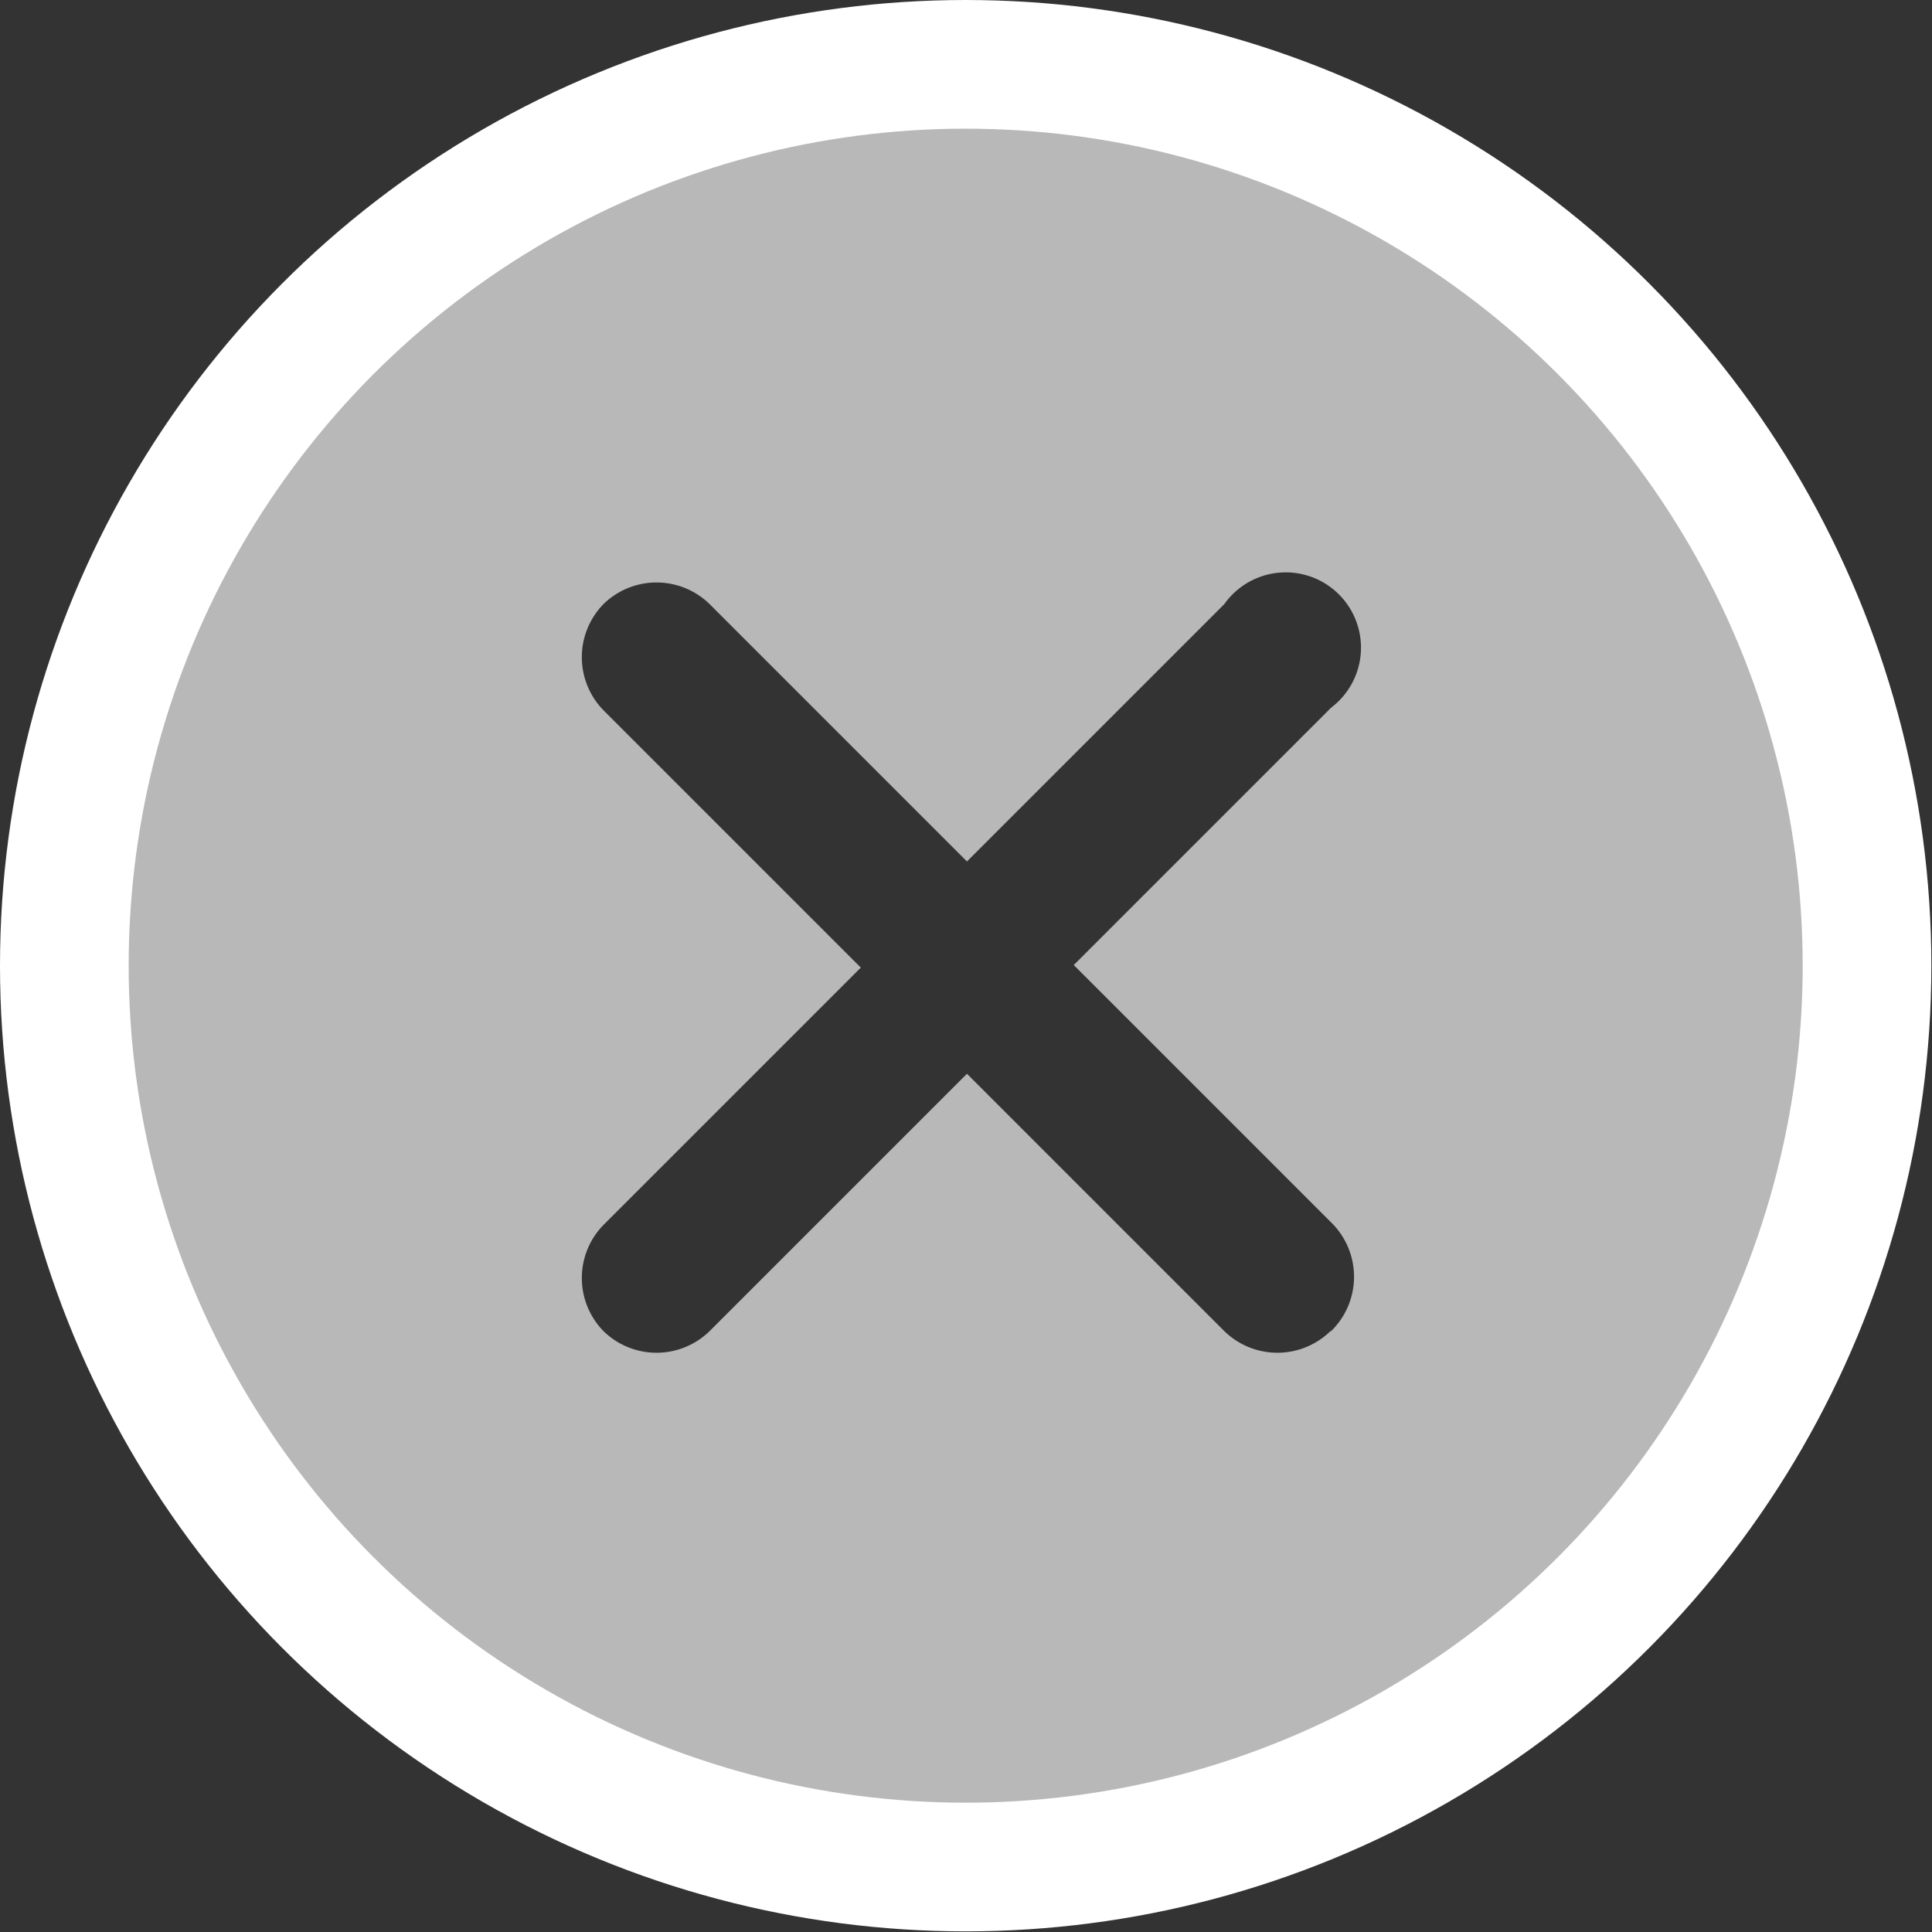 <svg xmlns="http://www.w3.org/2000/svg" width="30.03" height="30.03" viewBox="0 0 30.03 30.03"><rect x="0" y="0" width="30.03" height="30.03" fill="#333333" stroke="none"/><title>icn-i-close</title><path d="M15,1A14,14,0,1,0,29,15,14,14,0,0,0,15,1Zm5.68,19.69h0a1.18,1.18,0,0,1-1.65,0l-4-4-4,4a1.18,1.18,0,0,1-1.65,0h0a1.18,1.18,0,0,1,0-1.65l4-4-4-4a1.18,1.18,0,0,1,0-1.65h0a1.18,1.18,0,0,1,1.65,0l4,4,4-4A1.17,1.17,0,1,1,20.69,11l-4,4,4,4A1.18,1.18,0,0,1,20.69,20.69Z" fill="#fff" opacity="0.65"/><circle cx="15.01" cy="15.01" r="14.01" fill="none" stroke="#fff" stroke-miterlimit="10" stroke-width="2"/></svg>